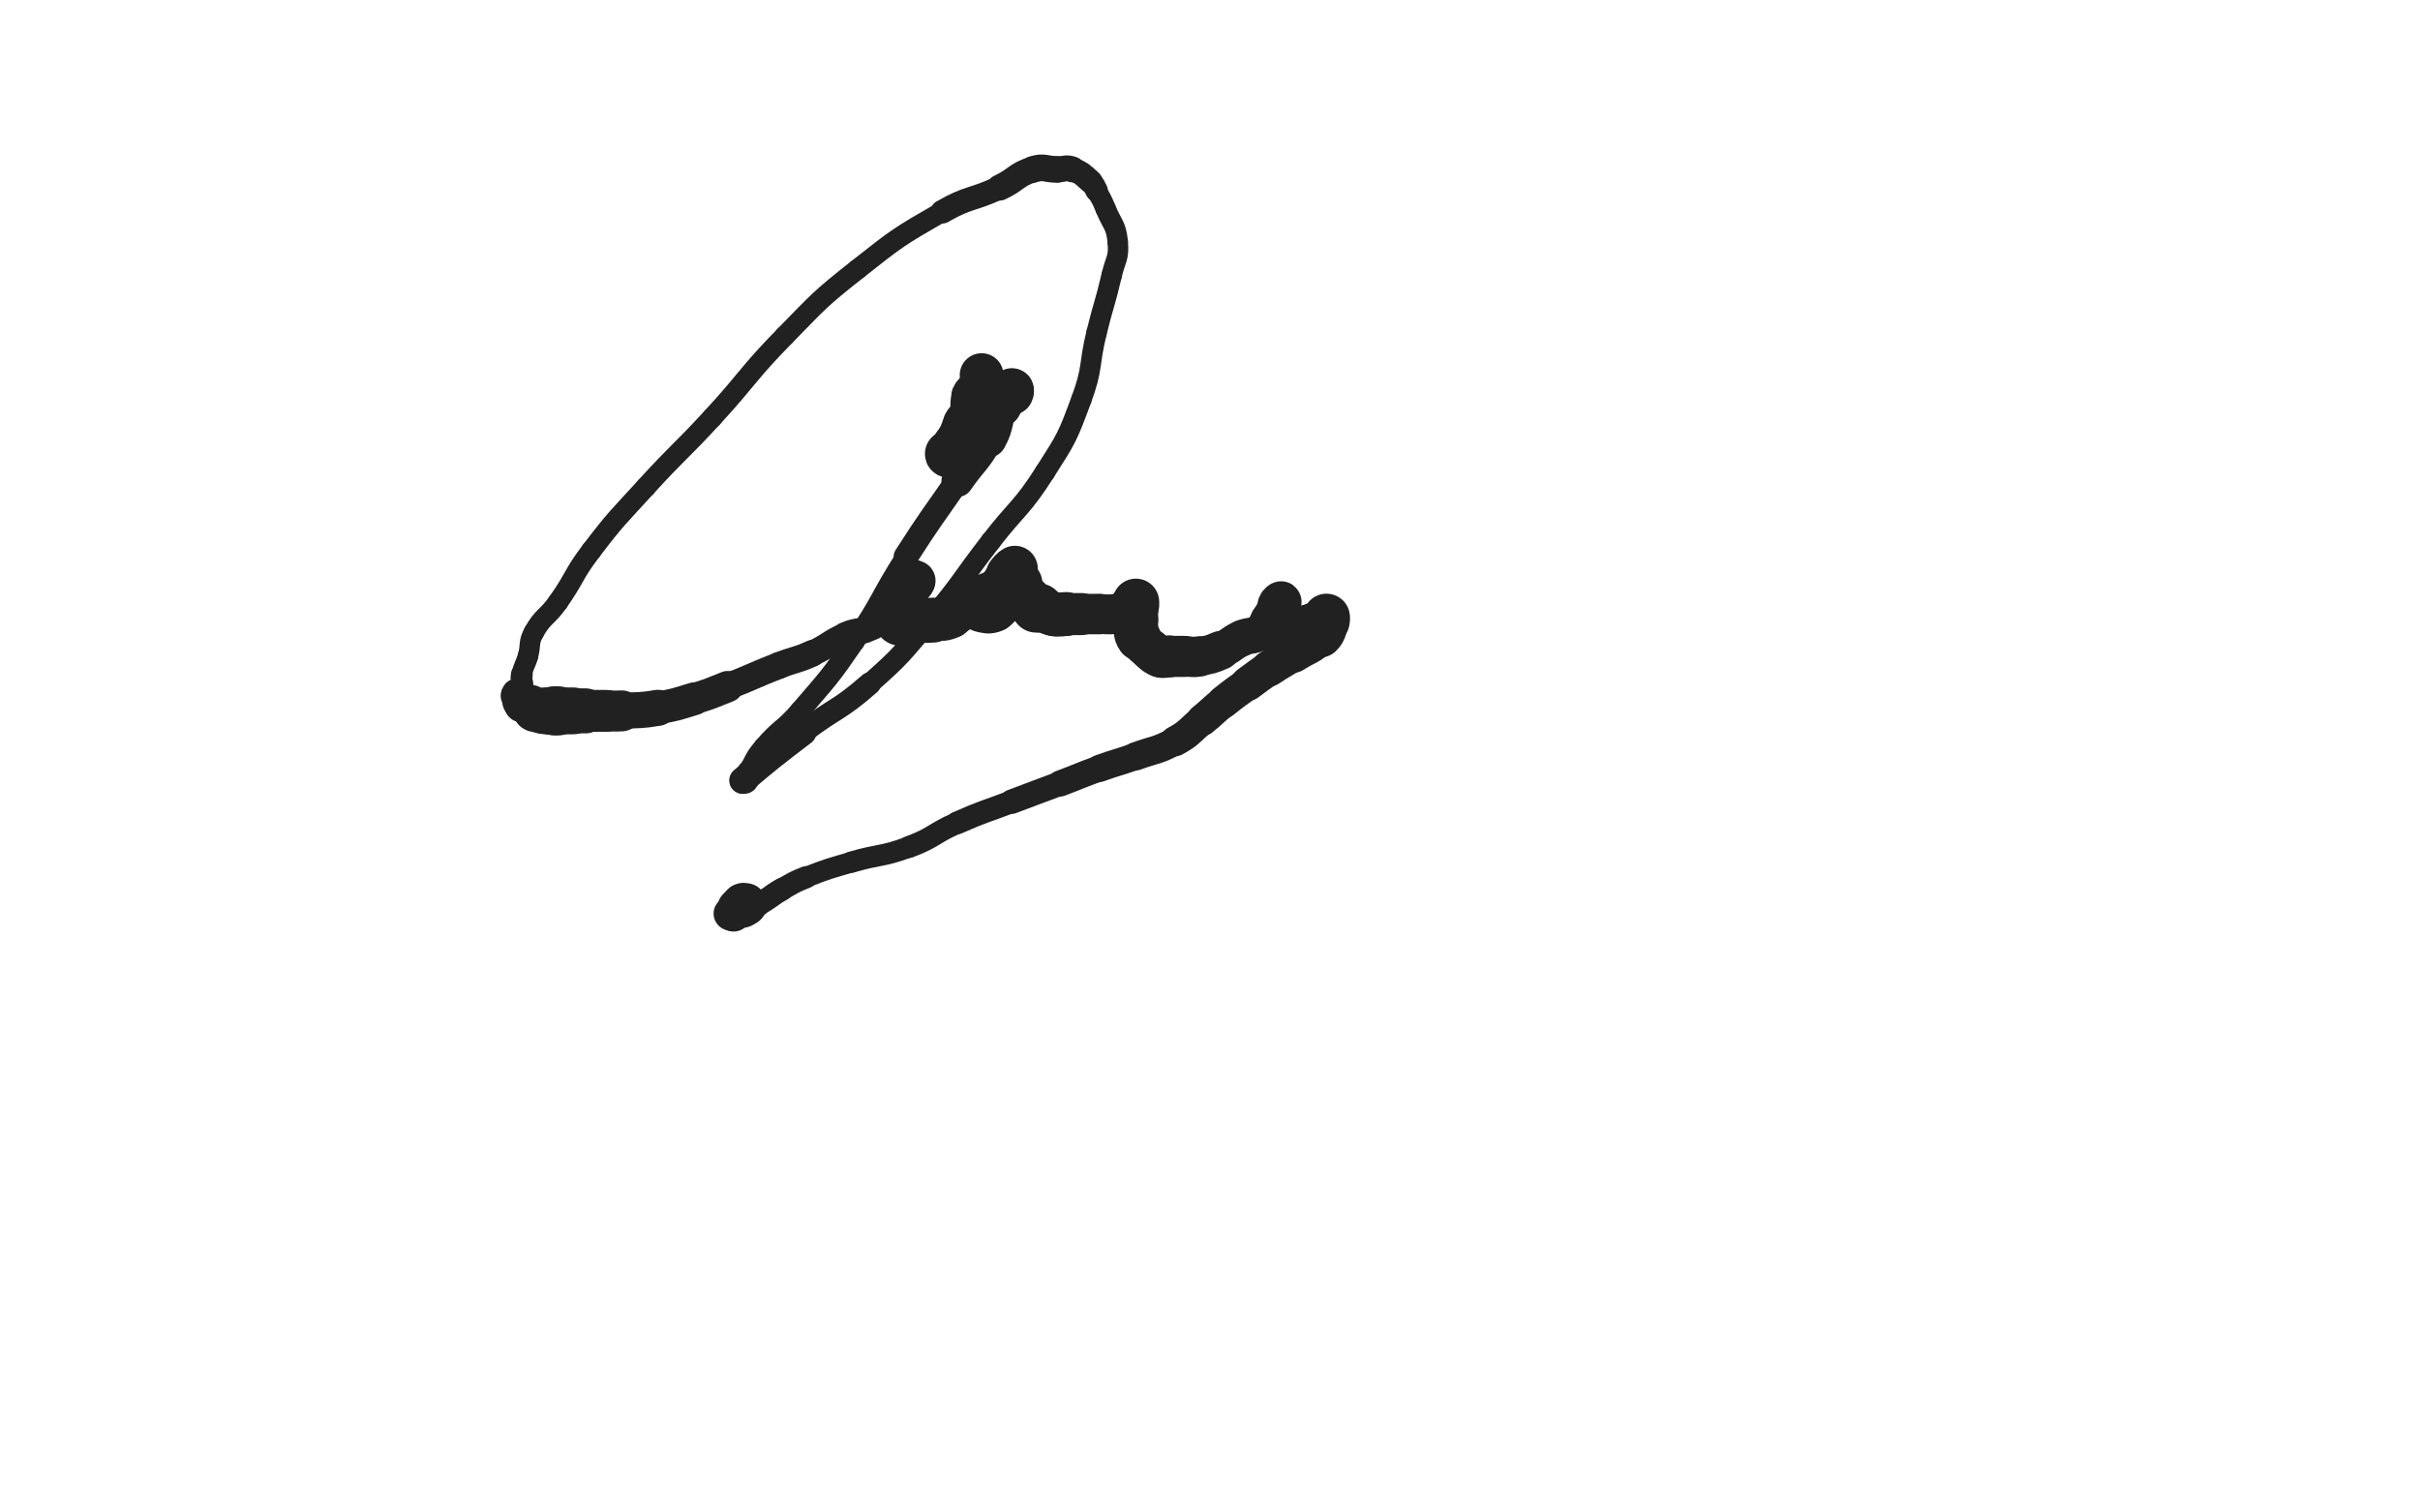 <svg xmlns="http://www.w3.org/2000/svg" xmlns:xlink="http://www.w3.org/1999/xlink" viewBox="0 0 800 500"><path d="M 324.500,124.000 C 324.500,126.000 325.228,126.302 324.500,128.000" stroke-width="14.464" stroke="rgb(33,33,33)" fill="none" stroke-linecap="round"></path><path d="M 324.500,128.000 C 323.728,129.802 322.322,129.151 321.500,131.000" stroke-width="14.051" stroke="rgb(33,33,33)" fill="none" stroke-linecap="round"></path><path d="M 321.500,131.000 C 320.322,133.651 321.442,134.175 320.500,137.000" stroke-width="13.455" stroke="rgb(33,33,33)" fill="none" stroke-linecap="round"></path><path d="M 320.500,137.000 C 319.942,138.675 319.302,138.396 318.500,140.000" stroke-width="13.553" stroke="rgb(33,33,33)" fill="none" stroke-linecap="round"></path><path d="M 318.500,140.000 C 317.302,142.396 317.560,142.527 316.500,145.000" stroke-width="13.236" stroke="rgb(33,33,33)" fill="none" stroke-linecap="round"></path><path d="M 316.500,145.000 C 316.060,146.027 315.845,145.964 315.500,147.000" stroke-width="13.741" stroke="rgb(33,33,33)" fill="none" stroke-linecap="round"></path><path d="M 315.500,147.000 C 315.345,147.464 315.761,147.608 315.500,148.000" stroke-width="14.387" stroke="rgb(33,33,33)" fill="none" stroke-linecap="round"></path><path d="M 315.500,148.000 C 314.761,149.108 313.869,149.261 313.500,150.000" stroke-width="14.647" stroke="rgb(33,33,33)" fill="none" stroke-linecap="round"></path><path d="M 313.500,150.000 C 313.369,150.261 314.119,150.286 314.500,150.000" stroke-width="15.461" stroke="rgb(33,33,33)" fill="none" stroke-linecap="round"></path><path d="M 314.500,150.000 C 316.119,148.786 315.862,148.340 317.500,147.000" stroke-width="15.284" stroke="rgb(33,33,33)" fill="none" stroke-linecap="round"></path><path d="M 317.500,147.000 C 321.362,143.840 322.208,144.591 325.500,141.000" stroke-width="12.199" stroke="rgb(33,33,33)" fill="none" stroke-linecap="round"></path><path d="M 325.500,141.000 C 327.708,138.591 326.495,137.578 328.500,135.000" stroke-width="12.183" stroke="rgb(33,33,33)" fill="none" stroke-linecap="round"></path><path d="M 328.500,135.000 C 329.995,133.078 330.773,133.727 332.500,132.000" stroke-width="11.937" stroke="rgb(33,33,33)" fill="none" stroke-linecap="round"></path><path d="M 332.500,132.000 C 333.273,131.227 332.809,130.691 333.500,130.000" stroke-width="12.554" stroke="rgb(33,33,33)" fill="none" stroke-linecap="round"></path><path d="M 333.500,130.000 C 333.809,129.691 334.250,130.250 334.500,130.000" stroke-width="13.363" stroke="rgb(33,33,33)" fill="none" stroke-linecap="round"></path><path d="M 334.500,130.000 C 334.750,129.750 334.770,128.730 334.500,129.000" stroke-width="14.212" stroke="rgb(33,33,33)" fill="none" stroke-linecap="round"></path><path d="M 334.500,129.000 C 332.770,130.730 331.914,131.171 330.500,134.000" stroke-width="14.535" stroke="rgb(33,33,33)" fill="none" stroke-linecap="round"></path><path d="M 330.500,134.000 C 327.914,139.171 329.334,139.939 326.500,145.000" stroke-width="12.600" stroke="rgb(33,33,33)" fill="none" stroke-linecap="round"></path><path d="M 326.500,145.000 C 322.334,152.439 321.396,151.928 316.500,159.000" stroke-width="10.570" stroke="rgb(33,33,33)" fill="none" stroke-linecap="round"></path><path d="M 316.500,159.000 C 307.896,171.428 307.659,171.281 299.500,184.000" stroke-width="8.137" stroke="rgb(33,33,33)" fill="none" stroke-linecap="round"></path><path d="M 299.500,184.000 C 290.659,197.781 291.751,198.519 282.500,212.000" stroke-width="6.750" stroke="rgb(33,33,33)" fill="none" stroke-linecap="round"></path><path d="M 282.500,212.000 C 274.251,224.019 273.987,223.931 264.500,235.000" stroke-width="6.750" stroke="rgb(33,33,33)" fill="none" stroke-linecap="round"></path><path d="M 264.500,235.000 C 258.987,241.431 257.963,240.573 252.500,247.000" stroke-width="6.750" stroke="rgb(33,33,33)" fill="none" stroke-linecap="round"></path><path d="M 252.500,247.000 C 249.463,250.573 249.747,250.881 247.500,255.000" stroke-width="6.750" stroke="rgb(33,33,33)" fill="none" stroke-linecap="round"></path><path d="M 247.500,255.000 C 246.747,256.381 247.260,256.860 246.500,258.000" stroke-width="7.427" stroke="rgb(33,33,33)" fill="none" stroke-linecap="round"></path><path d="M 246.500,258.000 C 246.260,258.360 245.143,258.301 245.500,258.000" stroke-width="8.415" stroke="rgb(33,33,33)" fill="none" stroke-linecap="round"></path><path d="M 245.500,258.000 C 254.643,250.301 255.316,249.759 265.500,242.000" stroke-width="8.862" stroke="rgb(33,33,33)" fill="none" stroke-linecap="round"></path><path d="M 265.500,242.000 C 276.316,233.759 277.336,234.954 287.500,226.000" stroke-width="7.477" stroke="rgb(33,33,33)" fill="none" stroke-linecap="round"></path><path d="M 287.500,226.000 C 298.336,216.454 298.115,216.027 307.500,205.000" stroke-width="6.872" stroke="rgb(33,33,33)" fill="none" stroke-linecap="round"></path><path d="M 307.500,205.000 C 318.115,192.527 317.449,191.960 327.500,179.000" stroke-width="6.750" stroke="rgb(33,33,33)" fill="none" stroke-linecap="round"></path><path d="M 327.500,179.000 C 336.449,167.460 337.682,168.248 345.500,156.000" stroke-width="6.750" stroke="rgb(33,33,33)" fill="none" stroke-linecap="round"></path><path d="M 345.500,156.000 C 352.682,144.748 352.882,144.495 357.500,132.000" stroke-width="6.750" stroke="rgb(33,33,33)" fill="none" stroke-linecap="round"></path><path d="M 357.500,132.000 C 361.382,121.495 359.827,120.958 362.500,110.000" stroke-width="6.750" stroke="rgb(33,33,33)" fill="none" stroke-linecap="round"></path><path d="M 362.500,110.000 C 364.827,100.458 365.269,100.560 367.500,91.000" stroke-width="6.750" stroke="rgb(33,33,33)" fill="none" stroke-linecap="round"></path><path d="M 367.500,91.000 C 368.769,85.560 369.989,85.374 369.500,80.000" stroke-width="6.750" stroke="rgb(33,33,33)" fill="none" stroke-linecap="round"></path><path d="M 369.500,80.000 C 368.989,74.374 367.725,74.403 365.500,69.000" stroke-width="6.750" stroke="rgb(33,33,33)" fill="none" stroke-linecap="round"></path><path d="M 365.500,69.000 C 364.225,65.903 364.126,65.927 362.500,63.000" stroke-width="6.750" stroke="rgb(33,33,33)" fill="none" stroke-linecap="round"></path><path d="M 362.500,63.000 C 361.626,61.427 361.833,61.167 360.500,60.000" stroke-width="7.438" stroke="rgb(33,33,33)" fill="none" stroke-linecap="round"></path><path d="M 360.500,60.000 C 357.833,57.667 357.748,57.181 354.500,56.000" stroke-width="7.916" stroke="rgb(33,33,33)" fill="none" stroke-linecap="round"></path><path d="M 354.500,56.000 C 352.248,55.181 352.000,56.000 349.500,56.000" stroke-width="8.539" stroke="rgb(33,33,33)" fill="none" stroke-linecap="round"></path><path d="M 349.500,56.000 C 345.500,56.000 345.202,54.831 341.500,56.000" stroke-width="8.815" stroke="rgb(33,33,33)" fill="none" stroke-linecap="round"></path><path d="M 341.500,56.000 C 335.702,57.831 336.170,59.354 330.500,62.000" stroke-width="8.613" stroke="rgb(33,33,33)" fill="none" stroke-linecap="round"></path><path d="M 330.500,62.000 C 321.170,66.354 320.397,64.889 311.500,70.000" stroke-width="7.800" stroke="rgb(33,33,33)" fill="none" stroke-linecap="round"></path><path d="M 311.500,70.000 C 296.897,78.389 296.751,78.552 283.500,89.000" stroke-width="6.750" stroke="rgb(33,33,33)" fill="none" stroke-linecap="round"></path><path d="M 283.500,89.000 C 270.751,99.052 270.877,99.386 259.500,111.000" stroke-width="6.750" stroke="rgb(33,33,33)" fill="none" stroke-linecap="round"></path><path d="M 259.500,111.000 C 246.877,123.886 247.727,124.710 235.500,138.000" stroke-width="6.750" stroke="rgb(33,33,33)" fill="none" stroke-linecap="round"></path><path d="M 235.500,138.000 C 224.727,149.710 224.201,149.229 213.500,161.000" stroke-width="6.750" stroke="rgb(33,33,33)" fill="none" stroke-linecap="round"></path><path d="M 213.500,161.000 C 204.201,171.229 203.871,171.031 195.500,182.000" stroke-width="6.750" stroke="rgb(33,33,33)" fill="none" stroke-linecap="round"></path><path d="M 195.500,182.000 C 189.371,190.031 190.319,190.730 184.500,199.000" stroke-width="6.750" stroke="rgb(33,33,33)" fill="none" stroke-linecap="round"></path><path d="M 184.500,199.000 C 180.819,204.230 179.542,203.525 176.500,209.000" stroke-width="6.750" stroke="rgb(33,33,33)" fill="none" stroke-linecap="round"></path><path d="M 176.500,209.000 C 174.542,212.525 175.632,213.038 174.500,217.000" stroke-width="6.750" stroke="rgb(33,33,33)" fill="none" stroke-linecap="round"></path><path d="M 174.500,217.000 C 173.632,220.038 173.058,219.928 172.500,223.000" stroke-width="6.750" stroke="rgb(33,33,33)" fill="none" stroke-linecap="round"></path><path d="M 172.500,223.000 C 172.058,225.428 173.191,225.927 172.500,228.000" stroke-width="7.219" stroke="rgb(33,33,33)" fill="none" stroke-linecap="round"></path><path d="M 172.500,228.000 C 172.191,228.927 171.191,228.309 170.500,229.000" stroke-width="8.136" stroke="rgb(33,33,33)" fill="none" stroke-linecap="round"></path><path d="M 170.500,229.000 C 170.191,229.309 170.345,229.536 170.500,230.000" stroke-width="9.103" stroke="rgb(33,33,33)" fill="none" stroke-linecap="round"></path><path d="M 170.500,230.000 C 170.845,231.036 170.887,231.081 171.500,232.000" stroke-width="9.979" stroke="rgb(33,33,33)" fill="none" stroke-linecap="round"></path><path d="M 171.500,232.000 C 171.887,232.581 171.879,232.793 172.500,233.000" stroke-width="10.865" stroke="rgb(33,33,33)" fill="none" stroke-linecap="round"></path><path d="M 172.500,233.000 C 173.379,233.293 173.500,233.000 174.500,233.000" stroke-width="11.631" stroke="rgb(33,33,33)" fill="none" stroke-linecap="round"></path><path d="M 174.500,233.000 C 175.000,233.000 175.191,232.691 175.500,233.000" stroke-width="12.614" stroke="rgb(33,33,33)" fill="none" stroke-linecap="round"></path><path d="M 175.500,233.000 C 176.191,233.691 175.708,234.472 176.500,235.000" stroke-width="13.148" stroke="rgb(33,33,33)" fill="none" stroke-linecap="round"></path><path d="M 176.500,235.000 C 177.208,235.472 177.500,235.000 178.500,235.000" stroke-width="13.663" stroke="rgb(33,33,33)" fill="none" stroke-linecap="round"></path><path d="M 178.500,235.000 C 179.000,235.000 179.000,235.000 179.500,235.000" stroke-width="14.483" stroke="rgb(33,33,33)" fill="none" stroke-linecap="round"></path><path d="M 179.500,235.000 C 180.000,235.000 180.000,235.000 180.500,235.000" stroke-width="15.261" stroke="rgb(33,33,33)" fill="none" stroke-linecap="round"></path><path d="M 180.500,235.000 C 181.500,235.000 181.500,235.000 182.500,235.000" stroke-width="15.440" stroke="rgb(33,33,33)" fill="none" stroke-linecap="round"></path><path d="M 182.500,235.000 C 183.000,235.000 183.000,235.000 183.500,235.000" stroke-width="15.927" stroke="rgb(33,33,33)" fill="none" stroke-linecap="round"></path><path d="M 183.500,235.000 C 184.000,235.000 184.000,235.000 184.500,235.000" stroke-width="16.256" stroke="rgb(33,33,33)" fill="none" stroke-linecap="round"></path><path d="M 184.500,235.000 C 187.000,235.000 187.000,235.000 189.500,235.000" stroke-width="15.485" stroke="rgb(33,33,33)" fill="none" stroke-linecap="round"></path><path d="M 189.500,235.000 C 191.500,235.000 191.500,235.000 193.500,235.000" stroke-width="14.885" stroke="rgb(33,33,33)" fill="none" stroke-linecap="round"></path><path d="M 193.500,235.000 C 197.000,235.000 197.000,235.000 200.500,235.000" stroke-width="13.838" stroke="rgb(33,33,33)" fill="none" stroke-linecap="round"></path><path d="M 200.500,235.000 C 203.000,235.000 203.006,235.147 205.500,235.000" stroke-width="13.539" stroke="rgb(33,33,33)" fill="none" stroke-linecap="round"></path><path d="M 205.500,235.000 C 211.506,234.647 211.581,234.987 217.500,234.000" stroke-width="11.929" stroke="rgb(33,33,33)" fill="none" stroke-linecap="round"></path><path d="M 217.500,234.000 C 223.581,232.987 223.591,232.798 229.500,231.000" stroke-width="10.845" stroke="rgb(33,33,33)" fill="none" stroke-linecap="round"></path><path d="M 229.500,231.000 C 235.091,229.298 235.054,229.139 240.500,227.000" stroke-width="10.364" stroke="rgb(33,33,33)" fill="none" stroke-linecap="round"></path><path d="M 240.500,227.000 C 249.054,223.639 248.946,223.361 257.500,220.000" stroke-width="8.849" stroke="rgb(33,33,33)" fill="none" stroke-linecap="round"></path><path d="M 257.500,220.000 C 262.946,217.861 263.187,218.415 268.500,216.000" stroke-width="8.840" stroke="rgb(33,33,33)" fill="none" stroke-linecap="round"></path><path d="M 268.500,216.000 C 274.187,213.415 273.809,212.561 279.500,210.000" stroke-width="8.470" stroke="rgb(33,33,33)" fill="none" stroke-linecap="round"></path><path d="M 279.500,210.000 C 283.809,208.061 284.619,209.388 288.500,207.000" stroke-width="8.716" stroke="rgb(33,33,33)" fill="none" stroke-linecap="round"></path><path d="M 288.500,207.000 C 291.119,205.388 290.376,204.389 292.500,202.000" stroke-width="9.034" stroke="rgb(33,33,33)" fill="none" stroke-linecap="round"></path><path d="M 292.500,202.000 C 294.376,199.889 294.362,199.832 296.500,198.000" stroke-width="9.486" stroke="rgb(33,33,33)" fill="none" stroke-linecap="round"></path><path d="M 296.500,198.000 C 297.862,196.832 298.250,197.250 299.500,196.000" stroke-width="10.136" stroke="rgb(33,33,33)" fill="none" stroke-linecap="round"></path><path d="M 299.500,196.000 C 300.750,194.750 300.326,194.174 301.500,193.000" stroke-width="10.723" stroke="rgb(33,33,33)" fill="none" stroke-linecap="round"></path><path d="M 301.500,193.000 C 301.826,192.674 302.250,193.250 302.500,193.000" stroke-width="11.666" stroke="rgb(33,33,33)" fill="none" stroke-linecap="round"></path><path d="M 302.500,193.000 C 302.750,192.750 302.833,192.167 302.500,192.000" stroke-width="12.549" stroke="rgb(33,33,33)" fill="none" stroke-linecap="round"></path><path d="M 302.500,192.000 C 301.833,191.667 301.000,191.500 300.500,192.000" stroke-width="13.537" stroke="rgb(33,33,33)" fill="none" stroke-linecap="round"></path><path d="M 300.500,192.000 C 300.000,192.500 300.793,193.121 300.500,194.000" stroke-width="13.997" stroke="rgb(33,33,33)" fill="none" stroke-linecap="round"></path><path d="M 300.500,194.000 C 300.293,194.621 299.887,194.419 299.500,195.000" stroke-width="14.540" stroke="rgb(33,33,33)" fill="none" stroke-linecap="round"></path><path d="M 299.500,195.000 C 298.887,195.919 299.250,196.250 298.500,197.000" stroke-width="14.847" stroke="rgb(33,33,33)" fill="none" stroke-linecap="round"></path><path d="M 298.500,197.000 C 297.750,197.750 297.191,197.309 296.500,198.000" stroke-width="14.945" stroke="rgb(33,33,33)" fill="none" stroke-linecap="round"></path><path d="M 296.500,198.000 C 296.191,198.309 296.500,198.500 296.500,199.000" stroke-width="15.503" stroke="rgb(33,33,33)" fill="none" stroke-linecap="round"></path><path d="M 296.500,199.000 C 296.500,200.000 296.500,200.000 296.500,201.000" stroke-width="15.552" stroke="rgb(33,33,33)" fill="none" stroke-linecap="round"></path><path d="M 296.500,201.000 C 296.500,202.000 296.264,202.056 296.500,203.000" stroke-width="15.987" stroke="rgb(33,33,33)" fill="none" stroke-linecap="round"></path><path d="M 296.500,203.000 C 296.764,204.056 296.809,204.309 297.500,205.000" stroke-width="16.313" stroke="rgb(33,33,33)" fill="none" stroke-linecap="round"></path><path d="M 297.500,205.000 C 297.809,205.309 298.000,205.000 298.500,205.000" stroke-width="16.856" stroke="rgb(33,33,33)" fill="none" stroke-linecap="round"></path><path d="M 298.500,205.000 C 300.000,205.000 300.000,205.000 301.500,205.000" stroke-width="16.382" stroke="rgb(33,33,33)" fill="none" stroke-linecap="round"></path><path d="M 301.500,205.000 C 305.000,205.000 305.022,205.268 308.500,205.000" stroke-width="14.847" stroke="rgb(33,33,33)" fill="none" stroke-linecap="round"></path><path d="M 308.500,205.000 C 311.522,204.768 311.755,205.144 314.500,204.000" stroke-width="14.032" stroke="rgb(33,33,33)" fill="none" stroke-linecap="round"></path><path d="M 314.500,204.000 C 317.755,202.644 317.304,201.598 320.500,200.000" stroke-width="13.194" stroke="rgb(33,33,33)" fill="none" stroke-linecap="round"></path><path d="M 320.500,200.000 C 323.304,198.598 323.861,199.584 326.500,198.000" stroke-width="12.911" stroke="rgb(33,33,33)" fill="none" stroke-linecap="round"></path><path d="M 326.500,198.000 C 328.861,196.584 328.362,195.832 330.500,194.000" stroke-width="12.528" stroke="rgb(33,33,33)" fill="none" stroke-linecap="round"></path><path d="M 330.500,194.000 C 331.862,192.832 332.681,193.365 333.500,192.000" stroke-width="12.790" stroke="rgb(33,33,33)" fill="none" stroke-linecap="round"></path><path d="M 333.500,192.000 C 334.181,190.865 332.900,189.900 333.500,189.000" stroke-width="13.136" stroke="rgb(33,33,33)" fill="none" stroke-linecap="round"></path><path d="M 333.500,189.000 C 333.900,188.400 334.833,189.333 335.500,189.000" stroke-width="13.652" stroke="rgb(33,33,33)" fill="none" stroke-linecap="round"></path><path d="M 335.500,189.000 C 335.833,188.833 335.761,187.869 335.500,188.000" stroke-width="14.481" stroke="rgb(33,33,33)" fill="none" stroke-linecap="round"></path><path d="M 335.500,188.000 C 334.761,188.369 334.419,188.928 333.500,190.000" stroke-width="15.146" stroke="rgb(33,33,33)" fill="none" stroke-linecap="round"></path><path d="M 333.500,190.000 C 331.419,192.428 331.855,192.939 329.500,195.000" stroke-width="14.164" stroke="rgb(33,33,33)" fill="none" stroke-linecap="round"></path><path d="M 329.500,195.000 C 327.855,196.439 327.167,195.667 325.500,197.000" stroke-width="14.130" stroke="rgb(33,33,33)" fill="none" stroke-linecap="round"></path><path d="M 325.500,197.000 C 324.667,197.667 324.845,197.964 324.500,199.000" stroke-width="14.250" stroke="rgb(33,33,33)" fill="none" stroke-linecap="round"></path><path d="M 324.500,199.000 C 324.345,199.464 324.500,199.500 324.500,200.000" stroke-width="14.900" stroke="rgb(33,33,33)" fill="none" stroke-linecap="round"></path><path d="M 324.500,200.000 C 324.500,200.500 324.100,200.900 324.500,201.000" stroke-width="15.390" stroke="rgb(33,33,33)" fill="none" stroke-linecap="round"></path><path d="M 324.500,201.000 C 326.100,201.400 326.802,201.728 328.500,201.000" stroke-width="15.983" stroke="rgb(33,33,33)" fill="none" stroke-linecap="round"></path><path d="M 328.500,201.000 C 330.302,200.228 330.190,199.637 331.500,198.000" stroke-width="15.345" stroke="rgb(33,33,33)" fill="none" stroke-linecap="round"></path><path d="M 331.500,198.000 C 332.190,197.137 331.667,196.667 332.500,196.000" stroke-width="15.439" stroke="rgb(33,33,33)" fill="none" stroke-linecap="round"></path><path d="M 332.500,196.000 C 334.167,194.667 334.865,195.226 336.500,194.000" stroke-width="14.878" stroke="rgb(33,33,33)" fill="none" stroke-linecap="round"></path><path d="M 336.500,194.000 C 336.865,193.726 336.500,192.833 336.500,193.000" stroke-width="15.561" stroke="rgb(33,33,33)" fill="none" stroke-linecap="round"></path><path d="M 336.500,193.000 C 336.500,193.333 336.019,194.199 336.500,195.000" stroke-width="16.235" stroke="rgb(33,33,33)" fill="none" stroke-linecap="round"></path><path d="M 336.500,195.000 C 337.519,196.699 338.000,196.500 339.500,198.000" stroke-width="15.530" stroke="rgb(33,33,33)" fill="none" stroke-linecap="round"></path><path d="M 339.500,198.000 C 340.500,199.000 340.500,199.000 341.500,200.000" stroke-width="15.505" stroke="rgb(33,33,33)" fill="none" stroke-linecap="round"></path><path d="M 341.500,200.000 C 342.000,200.500 341.914,200.707 342.500,201.000" stroke-width="15.756" stroke="rgb(33,33,33)" fill="none" stroke-linecap="round"></path><path d="M 342.500,201.000 C 342.914,201.207 343.030,200.843 343.500,201.000" stroke-width="16.224" stroke="rgb(33,33,33)" fill="none" stroke-linecap="round"></path><path d="M 343.500,201.000 C 346.030,201.843 345.918,202.426 348.500,203.000" stroke-width="14.695" stroke="rgb(33,33,33)" fill="none" stroke-linecap="round"></path><path d="M 348.500,203.000 C 350.418,203.426 350.500,203.000 352.500,203.000" stroke-width="14.555" stroke="rgb(33,33,33)" fill="none" stroke-linecap="round"></path><path d="M 352.500,203.000 C 355.000,203.000 355.000,203.000 357.500,203.000" stroke-width="13.909" stroke="rgb(33,33,33)" fill="none" stroke-linecap="round"></path><path d="M 357.500,203.000 C 360.500,203.000 360.500,203.000 363.500,203.000" stroke-width="13.369" stroke="rgb(33,33,33)" fill="none" stroke-linecap="round"></path><path d="M 363.500,203.000 C 366.000,203.000 366.034,203.274 368.500,203.000" stroke-width="13.177" stroke="rgb(33,33,33)" fill="none" stroke-linecap="round"></path><path d="M 368.500,203.000 C 370.534,202.774 370.638,202.745 372.500,202.000" stroke-width="13.214" stroke="rgb(33,33,33)" fill="none" stroke-linecap="round"></path><path d="M 372.500,202.000 C 373.138,201.745 372.879,201.207 373.500,201.000" stroke-width="13.857" stroke="rgb(33,33,33)" fill="none" stroke-linecap="round"></path><path d="M 373.500,201.000 C 374.379,200.707 375.000,201.500 375.500,201.000" stroke-width="14.270" stroke="rgb(33,33,33)" fill="none" stroke-linecap="round"></path><path d="M 375.500,201.000 C 376.000,200.500 375.500,199.333 375.500,199.000" stroke-width="14.618" stroke="rgb(33,33,33)" fill="none" stroke-linecap="round"></path><path d="M 375.500,199.000 C 375.500,198.833 375.500,199.500 375.500,200.000" stroke-width="15.420" stroke="rgb(33,33,33)" fill="none" stroke-linecap="round"></path><path d="M 375.500,200.000 C 375.500,202.500 375.500,202.500 375.500,205.000" stroke-width="14.721" stroke="rgb(33,33,33)" fill="none" stroke-linecap="round"></path><path d="M 375.500,205.000 C 375.500,206.500 375.257,206.540 375.500,208.000" stroke-width="14.722" stroke="rgb(33,33,33)" fill="none" stroke-linecap="round"></path><path d="M 375.500,208.000 C 375.757,209.540 375.604,209.745 376.500,211.000" stroke-width="14.850" stroke="rgb(33,33,33)" fill="none" stroke-linecap="round"></path><path d="M 376.500,211.000 C 378.104,213.245 378.362,213.168 380.500,215.000" stroke-width="13.688" stroke="rgb(33,33,33)" fill="none" stroke-linecap="round"></path><path d="M 380.500,215.000 C 381.862,216.168 381.862,216.454 383.500,217.000" stroke-width="13.835" stroke="rgb(33,33,33)" fill="none" stroke-linecap="round"></path><path d="M 383.500,217.000 C 384.862,217.454 385.000,217.000 386.500,217.000" stroke-width="13.902" stroke="rgb(33,33,33)" fill="none" stroke-linecap="round"></path><path d="M 386.500,217.000 C 389.000,217.000 389.000,217.000 391.500,217.000" stroke-width="13.588" stroke="rgb(33,33,33)" fill="none" stroke-linecap="round"></path><path d="M 391.500,217.000 C 394.000,217.000 394.057,217.407 396.500,217.000" stroke-width="13.346" stroke="rgb(33,33,33)" fill="none" stroke-linecap="round"></path><path d="M 396.500,217.000 C 400.057,216.407 400.178,216.424 403.500,215.000" stroke-width="12.852" stroke="rgb(33,33,33)" fill="none" stroke-linecap="round"></path><path d="M 403.500,215.000 C 407.178,213.424 406.857,212.681 410.500,211.000" stroke-width="11.976" stroke="rgb(33,33,33)" fill="none" stroke-linecap="round"></path><path d="M 410.500,211.000 C 413.357,209.681 413.987,210.675 416.500,209.000" stroke-width="11.960" stroke="rgb(33,33,33)" fill="none" stroke-linecap="round"></path><path d="M 416.500,209.000 C 418.487,207.675 418.047,207.034 419.500,205.000" stroke-width="11.930" stroke="rgb(33,33,33)" fill="none" stroke-linecap="round"></path><path d="M 419.500,205.000 C 420.547,203.534 420.500,203.500 421.500,202.000" stroke-width="12.362" stroke="rgb(33,33,33)" fill="none" stroke-linecap="round"></path><path d="M 421.500,202.000 C 422.500,200.500 423.141,199.718 423.500,199.000" stroke-width="12.551" stroke="rgb(33,33,33)" fill="none" stroke-linecap="round"></path><path d="M 423.500,199.000 C 423.641,198.718 422.744,199.349 422.500,200.000" stroke-width="13.538" stroke="rgb(33,33,33)" fill="none" stroke-linecap="round"></path><path d="M 422.500,200.000 C 421.244,203.349 421.379,203.483 420.500,207.000" stroke-width="12.827" stroke="rgb(33,33,33)" fill="none" stroke-linecap="round"></path><path d="M 420.500,207.000 C 420.379,207.483 420.250,207.750 420.500,208.000" stroke-width="13.732" stroke="rgb(33,33,33)" fill="none" stroke-linecap="round"></path><path d="M 420.500,208.000 C 420.750,208.250 421.000,208.000 421.500,208.000" stroke-width="14.585" stroke="rgb(33,33,33)" fill="none" stroke-linecap="round"></path><path d="M 421.500,208.000 C 423.500,208.000 423.500,208.000 425.500,208.000" stroke-width="14.354" stroke="rgb(33,33,33)" fill="none" stroke-linecap="round"></path><path d="M 425.500,208.000 C 427.000,208.000 427.026,208.211 428.500,208.000" stroke-width="14.427" stroke="rgb(33,33,33)" fill="none" stroke-linecap="round"></path><path d="M 428.500,208.000 C 430.526,207.711 430.519,207.566 432.500,207.000" stroke-width="14.316" stroke="rgb(33,33,33)" fill="none" stroke-linecap="round"></path><path d="M 432.500,207.000 C 434.019,206.566 433.960,206.257 435.500,206.000" stroke-width="14.241" stroke="rgb(33,33,33)" fill="none" stroke-linecap="round"></path><path d="M 435.500,206.000 C 436.960,205.757 437.600,206.600 438.500,206.000" stroke-width="14.336" stroke="rgb(33,33,33)" fill="none" stroke-linecap="round"></path><path d="M 438.500,206.000 C 439.100,205.600 438.500,204.333 438.500,204.000" stroke-width="14.673" stroke="rgb(33,33,33)" fill="none" stroke-linecap="round"></path><path d="M 438.500,204.000 C 438.500,203.833 438.657,204.530 438.500,205.000" stroke-width="15.479" stroke="rgb(33,33,33)" fill="none" stroke-linecap="round"></path><path d="M 438.500,205.000 C 437.657,207.530 438.328,208.172 436.500,210.000" stroke-width="14.661" stroke="rgb(33,33,33)" fill="none" stroke-linecap="round"></path><path d="M 436.500,210.000 C 432.828,213.672 432.040,213.062 427.500,216.000" stroke-width="12.854" stroke="rgb(33,33,33)" fill="none" stroke-linecap="round"></path><path d="M 427.500,216.000 C 423.540,218.562 423.423,218.385 419.500,221.000" stroke-width="11.939" stroke="rgb(33,33,33)" fill="none" stroke-linecap="round"></path><path d="M 419.500,221.000 C 415.923,223.385 415.968,223.457 412.500,226.000" stroke-width="11.428" stroke="rgb(33,33,33)" fill="none" stroke-linecap="round"></path><path d="M 412.500,226.000 C 408.468,228.957 408.402,228.878 404.500,232.000" stroke-width="10.843" stroke="rgb(33,33,33)" fill="none" stroke-linecap="round"></path><path d="M 404.500,232.000 C 400.902,234.878 401.077,235.094 397.500,238.000" stroke-width="10.522" stroke="rgb(33,33,33)" fill="none" stroke-linecap="round"></path><path d="M 397.500,238.000 C 393.077,241.594 393.451,242.299 388.500,245.000" stroke-width="10.002" stroke="rgb(33,33,33)" fill="none" stroke-linecap="round"></path><path d="M 388.500,245.000 C 382.451,248.299 382.051,247.642 375.500,250.000" stroke-width="9.341" stroke="rgb(33,33,33)" fill="none" stroke-linecap="round"></path><path d="M 375.500,250.000 C 369.551,252.142 369.449,251.858 363.500,254.000" stroke-width="8.998" stroke="rgb(33,33,33)" fill="none" stroke-linecap="round"></path><path d="M 363.500,254.000 C 356.949,256.358 357.011,256.530 350.500,259.000" stroke-width="8.622" stroke="rgb(33,33,33)" fill="none" stroke-linecap="round"></path><path d="M 350.500,259.000 C 342.511,262.030 342.480,261.949 334.500,265.000" stroke-width="8.080" stroke="rgb(33,33,33)" fill="none" stroke-linecap="round"></path><path d="M 334.500,265.000 C 325.480,268.449 325.326,268.106 316.500,272.000" stroke-width="7.534" stroke="rgb(33,33,33)" fill="none" stroke-linecap="round"></path><path d="M 316.500,272.000 C 308.326,275.606 308.840,276.902 300.500,280.000" stroke-width="7.239" stroke="rgb(33,33,33)" fill="none" stroke-linecap="round"></path><path d="M 300.500,280.000 C 291.340,283.402 290.919,282.230 281.500,285.000" stroke-width="7.045" stroke="rgb(33,33,33)" fill="none" stroke-linecap="round"></path><path d="M 281.500,285.000 C 273.919,287.230 273.845,287.126 266.500,290.000" stroke-width="6.861" stroke="rgb(33,33,33)" fill="none" stroke-linecap="round"></path><path d="M 266.500,290.000 C 262.345,291.626 262.393,291.810 258.500,294.000" stroke-width="7.337" stroke="rgb(33,33,33)" fill="none" stroke-linecap="round"></path><path d="M 258.500,294.000 C 254.393,296.310 254.691,296.905 250.500,299.000" stroke-width="7.563" stroke="rgb(33,33,33)" fill="none" stroke-linecap="round"></path><path d="M 250.500,299.000 C 247.691,300.405 247.360,299.774 244.500,301.000" stroke-width="8.100" stroke="rgb(33,33,33)" fill="none" stroke-linecap="round"></path><path d="M 244.500,301.000 C 243.860,301.274 244.121,301.793 243.500,302.000" stroke-width="9.059" stroke="rgb(33,33,33)" fill="none" stroke-linecap="round"></path><path d="M 243.500,302.000 C 242.621,302.293 241.833,302.000 241.500,302.000" stroke-width="10.100" stroke="rgb(33,33,33)" fill="none" stroke-linecap="round"></path><path d="M 241.500,302.000 C 241.333,302.000 242.191,302.309 242.500,302.000" stroke-width="11.203" stroke="rgb(33,33,33)" fill="none" stroke-linecap="round"></path><path d="M 242.500,302.000 C 243.191,301.309 242.708,300.528 243.500,300.000" stroke-width="11.898" stroke="rgb(33,33,33)" fill="none" stroke-linecap="round"></path><path d="M 243.500,300.000 C 244.208,299.528 244.833,300.333 245.500,300.000" stroke-width="12.565" stroke="rgb(33,33,33)" fill="none" stroke-linecap="round"></path><path d="M 245.500,300.000 C 245.833,299.833 245.250,299.250 245.500,299.000" stroke-width="13.373" stroke="rgb(33,33,33)" fill="none" stroke-linecap="round"></path><path d="M 245.500,299.000 C 245.750,298.750 246.000,299.000 246.500,299.000" stroke-width="14.098" stroke="rgb(33,33,33)" fill="none" stroke-linecap="round"></path></svg>